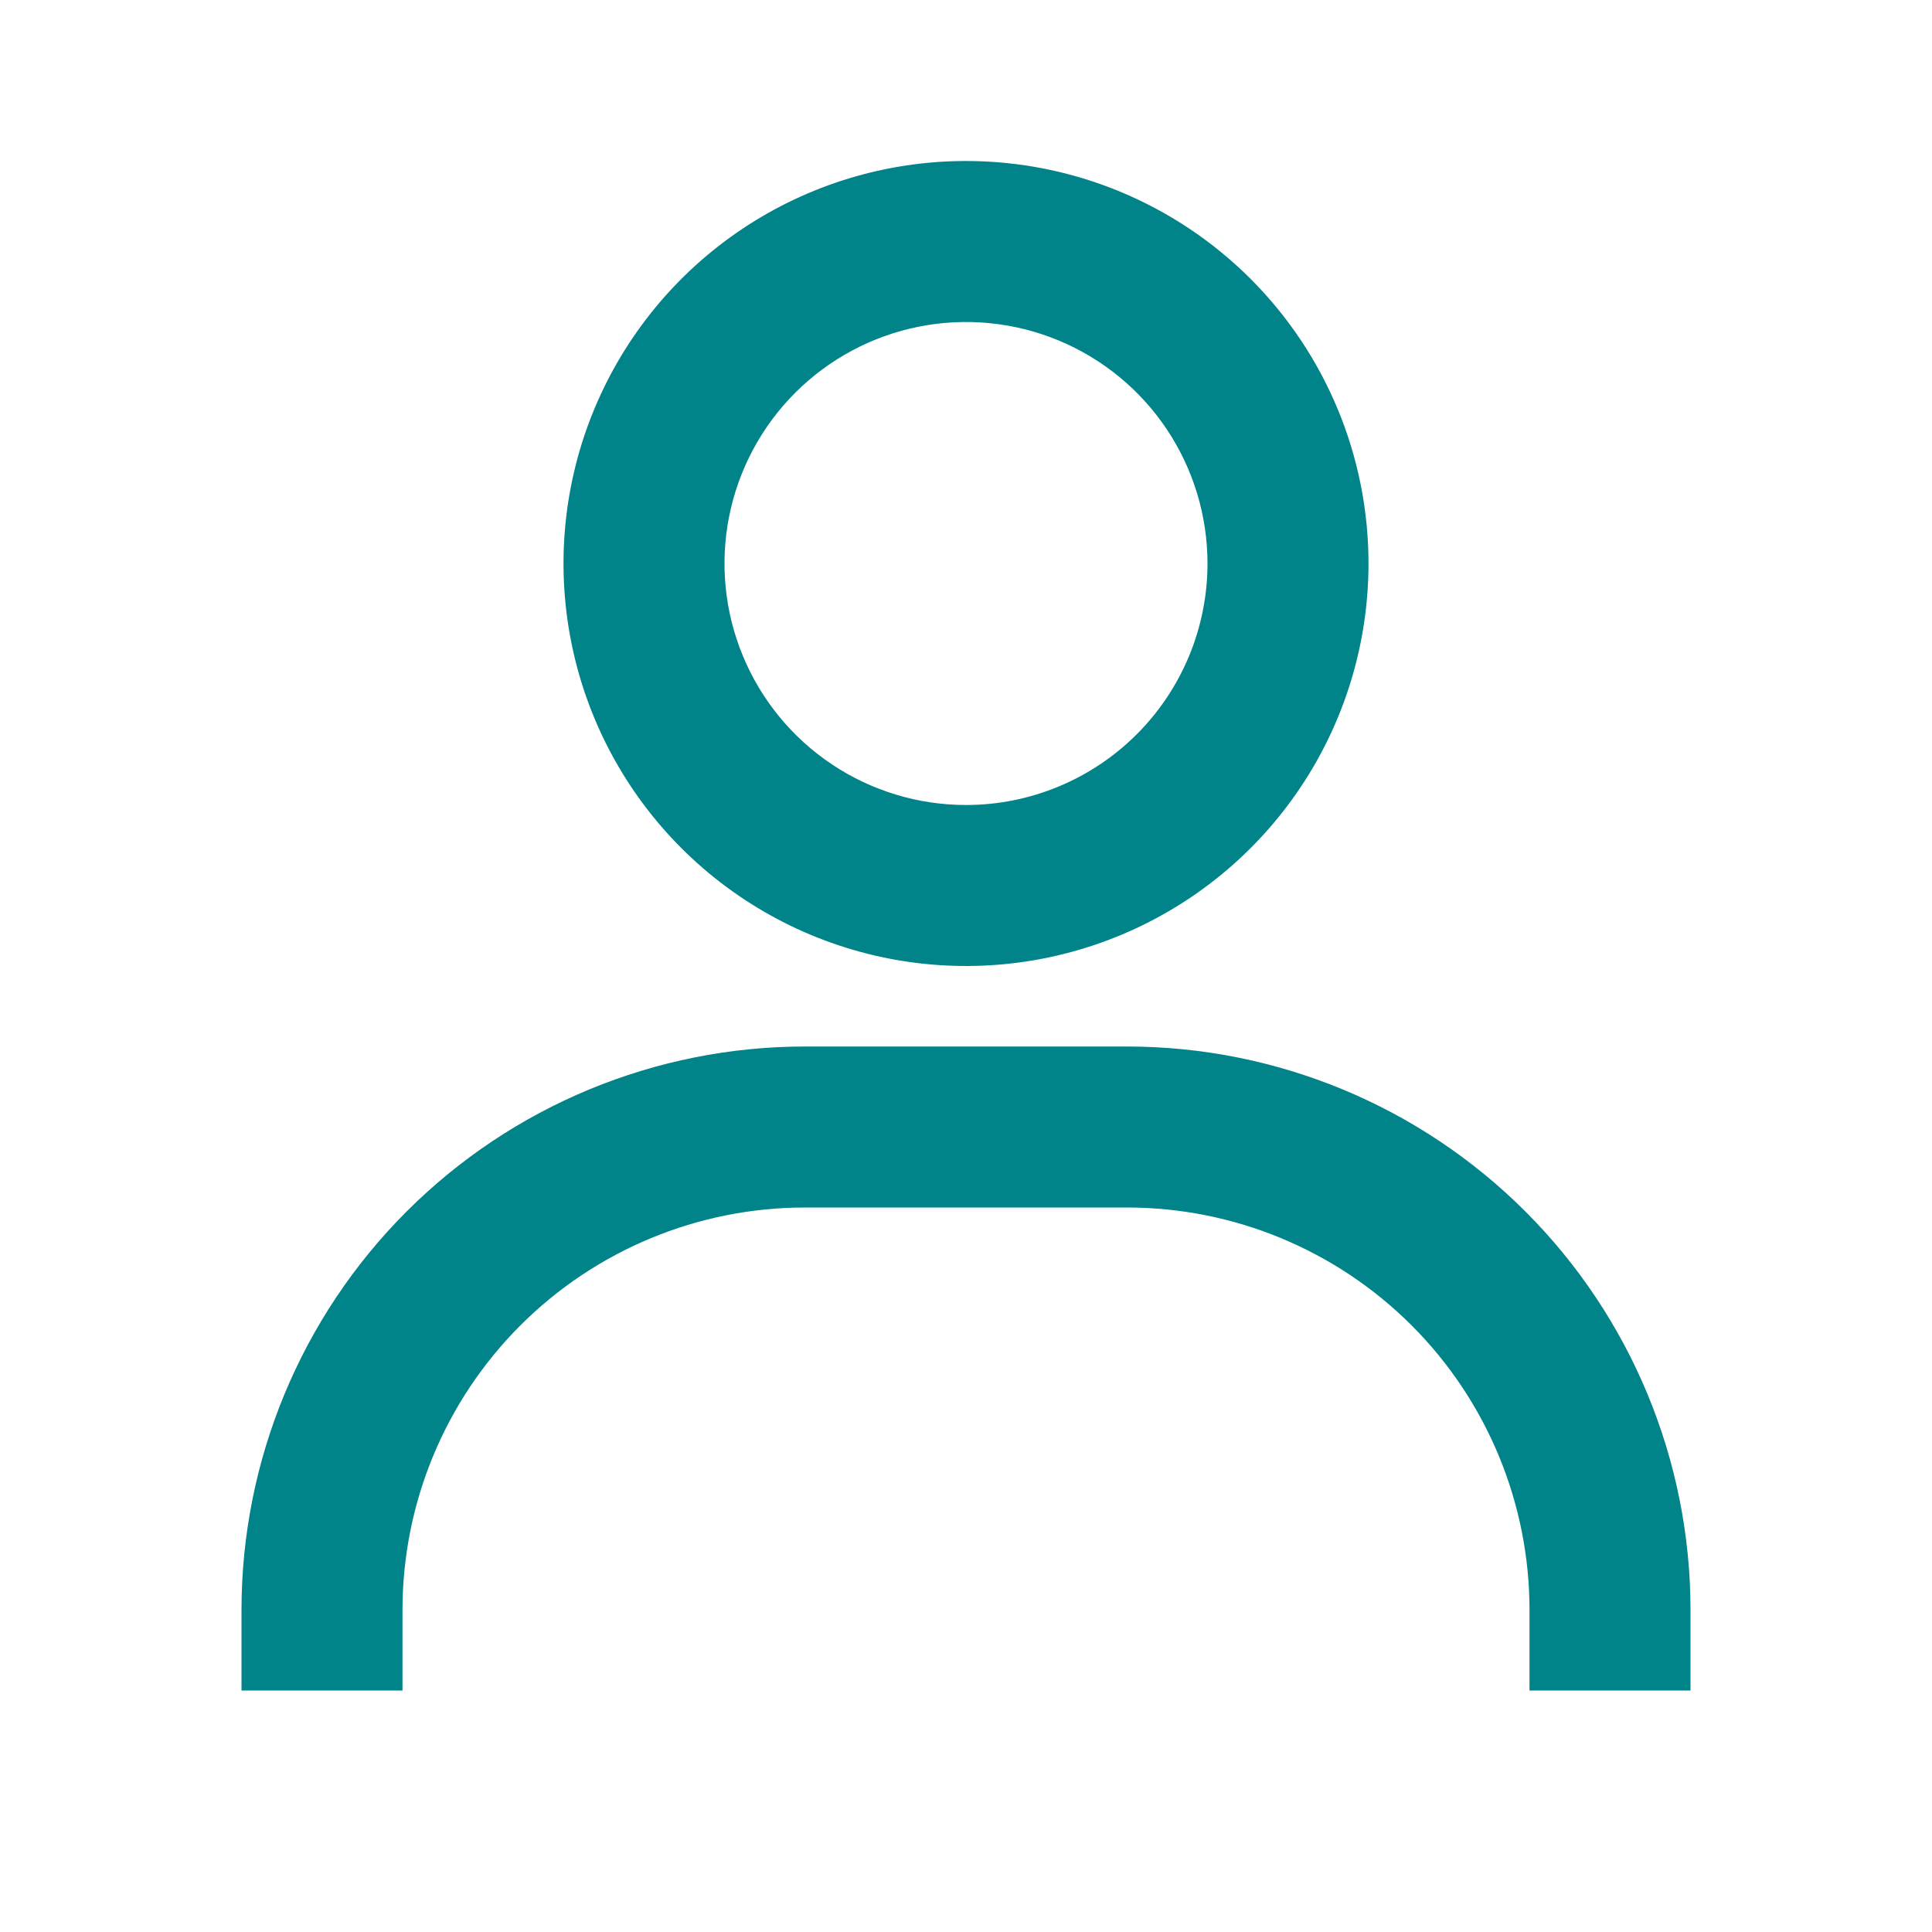 <svg width="256" height="256" viewBox="0 0 256 256" fill="none" xmlns="http://www.w3.org/2000/svg">
<path d="M128 21.333C117.452 21.333 107.14 24.461 98.37 30.322C89.599 36.182 82.763 44.511 78.726 54.257C74.69 64.002 73.634 74.726 75.692 85.072C77.749 95.417 82.829 104.92 90.288 112.379C97.746 119.838 107.25 124.917 117.595 126.975C127.941 129.033 138.664 127.977 148.41 123.94C158.155 119.904 166.485 113.068 172.345 104.297C178.205 95.526 181.333 85.215 181.333 74.667C181.333 60.522 175.714 46.956 165.712 36.954C155.71 26.952 142.145 21.333 128 21.333V21.333ZM128 106.667C121.671 106.667 115.484 104.79 110.222 101.274C104.959 97.757 100.858 92.76 98.436 86.912C96.014 81.065 95.38 74.631 96.615 68.424C97.85 62.216 100.897 56.514 105.373 52.039C109.848 47.564 115.55 44.516 121.757 43.282C127.965 42.047 134.399 42.681 140.246 45.102C146.093 47.525 151.091 51.626 154.607 56.888C158.123 62.151 160 68.338 160 74.667C160 83.154 156.629 91.293 150.627 97.294C144.626 103.295 136.487 106.667 128 106.667V106.667ZM224 224V213.333C224 193.531 216.133 174.539 202.131 160.536C188.128 146.533 169.136 138.667 149.333 138.667H106.667C86.864 138.667 67.872 146.533 53.869 160.536C39.867 174.539 32 193.531 32 213.333V224H53.333V213.333C53.333 199.188 58.952 185.623 68.954 175.621C78.956 165.619 92.522 160 106.667 160H149.333C163.478 160 177.044 165.619 187.046 175.621C197.048 185.623 202.667 199.188 202.667 213.333V224H224Z" fill="#008489"/>
</svg>
